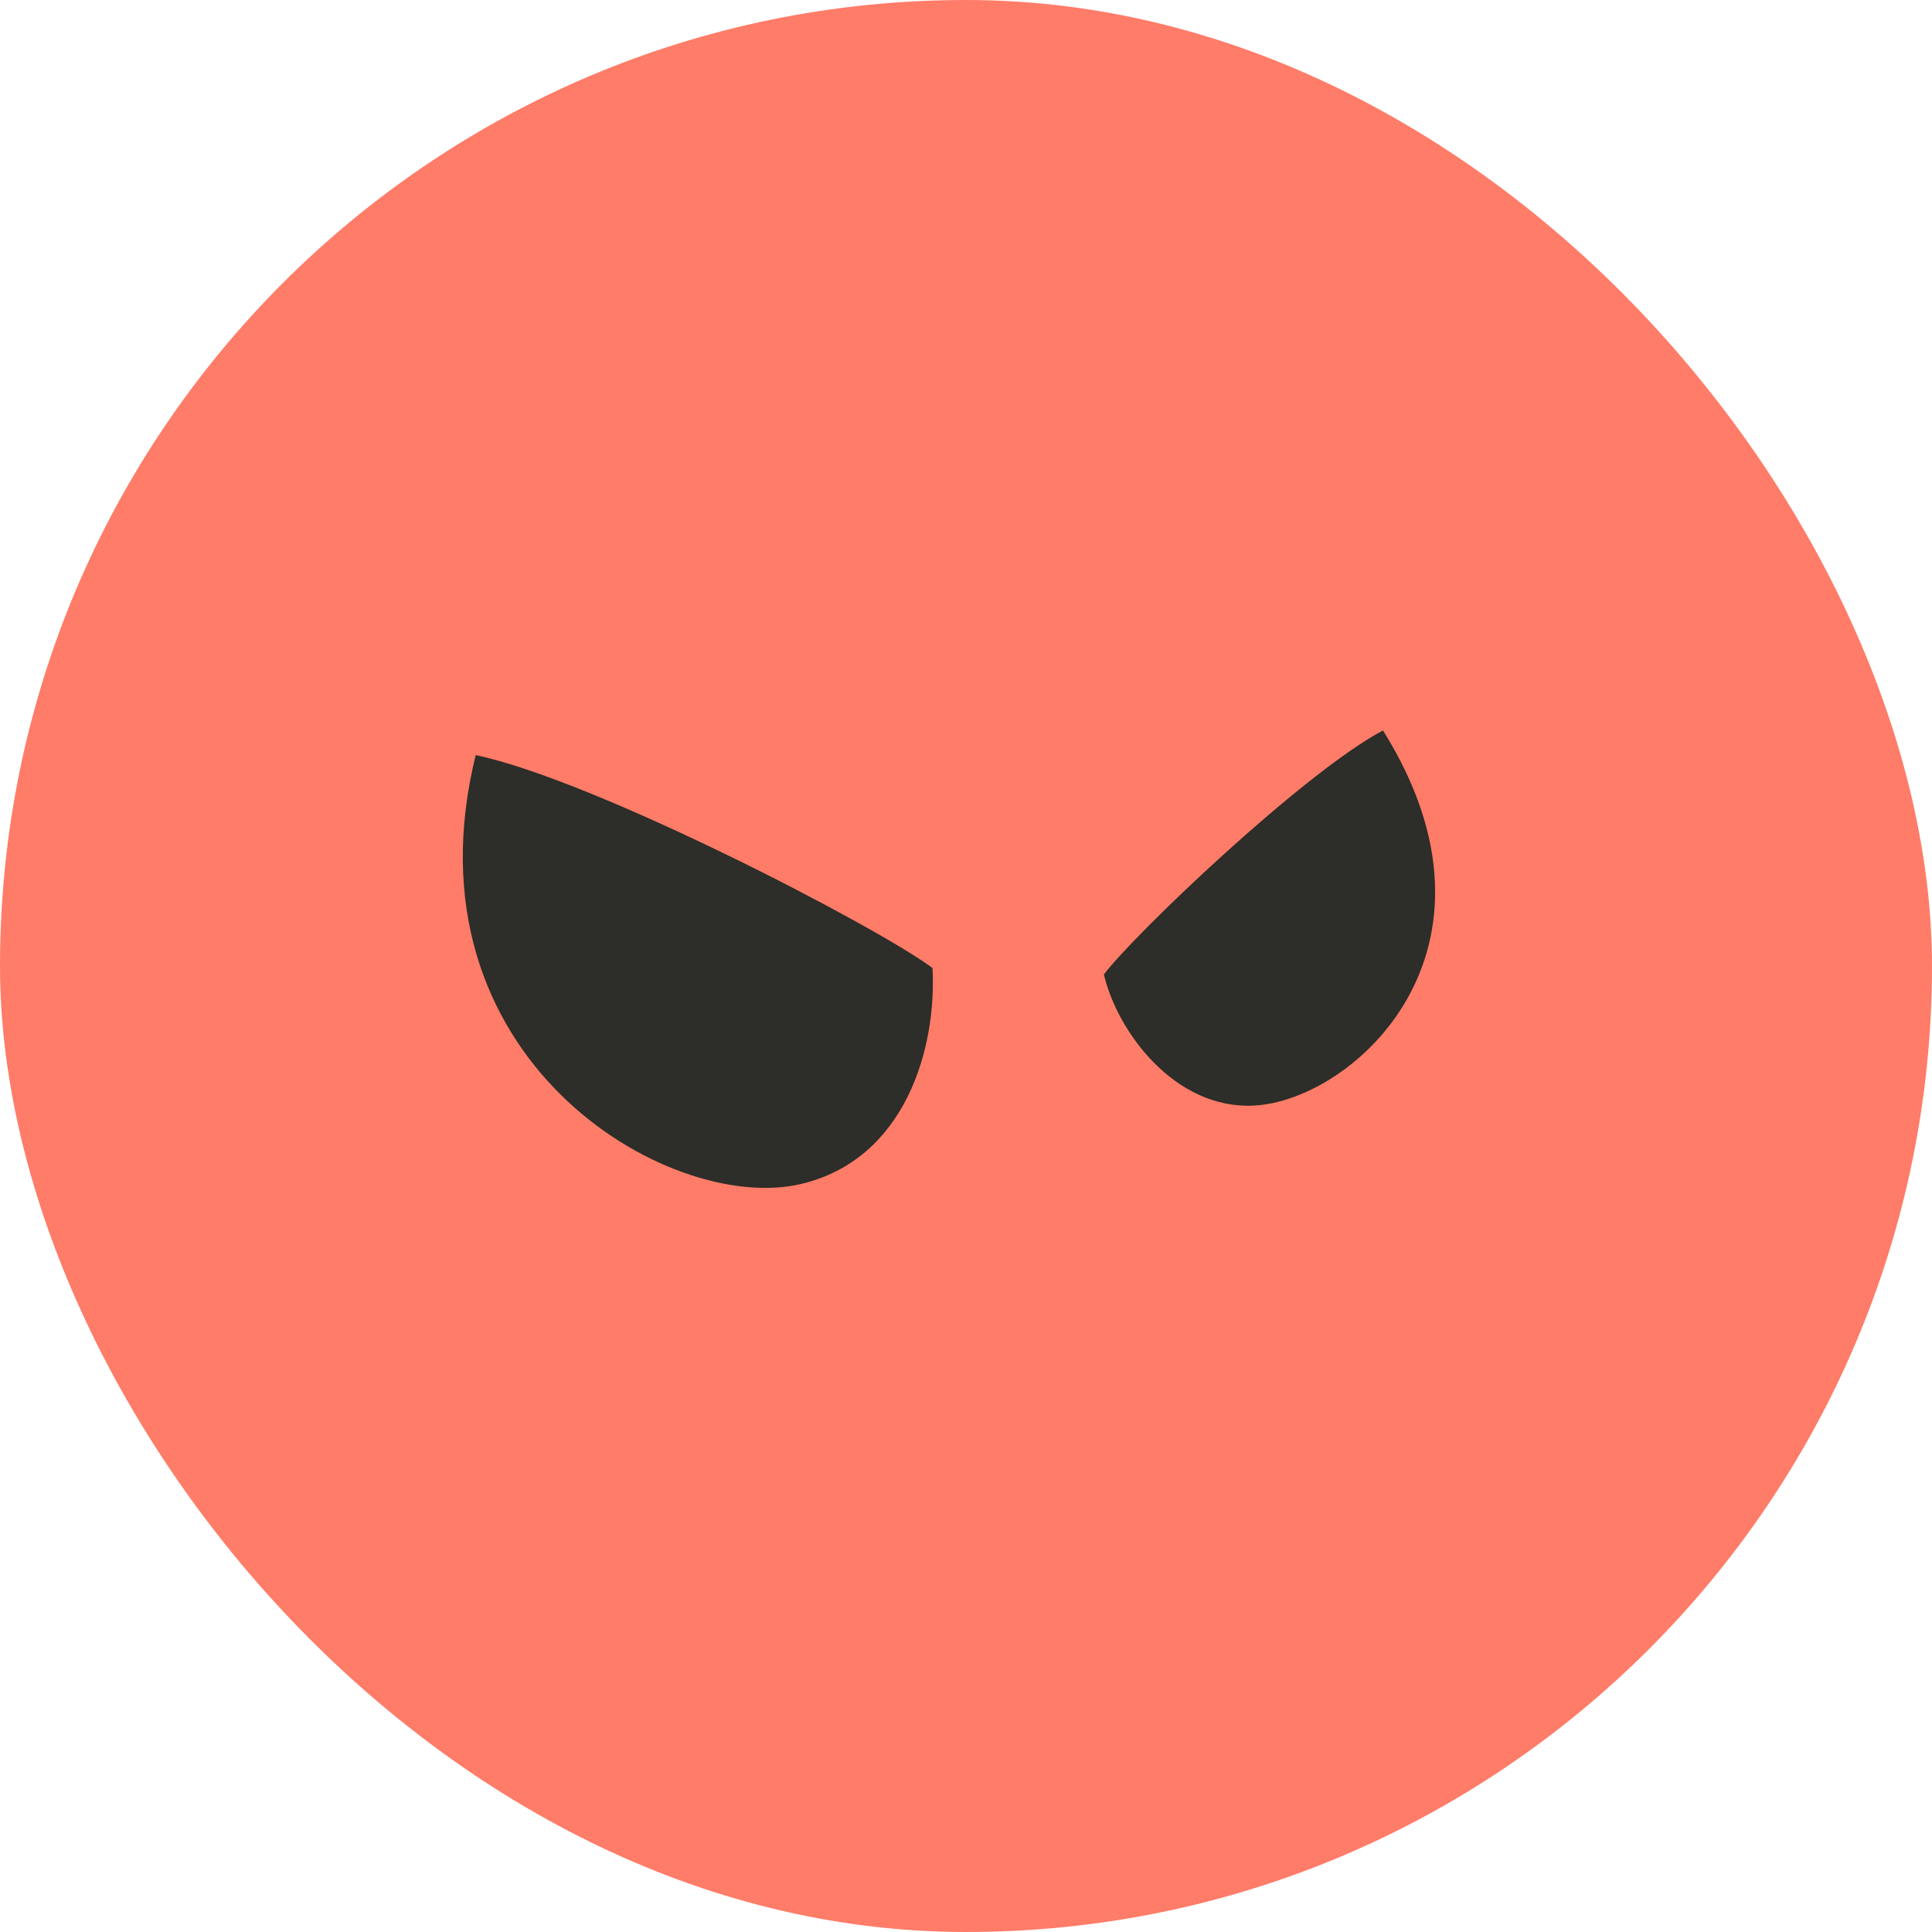 <svg width="87" height="87" viewBox="0 0 87 87" fill="none" xmlns="http://www.w3.org/2000/svg">
<rect width="87" height="87" rx="43.5" fill="#FF7C68"/>
<path d="M41.992 43.591C39.553 41.761 26.829 35.137 21.421 34.003C18.062 47.64 30.117 54.71 36.054 53.32C40.804 52.208 42.187 47.147 41.992 43.591Z" fill="#2D2D29"/>
<path d="M49.71 43.88C51.058 42.088 58.689 34.801 62.276 32.892C68.473 42.785 60.952 49.551 56.473 49.785C52.89 49.973 50.301 46.432 49.71 43.88Z" fill="#2D2D29"/>
</svg>
